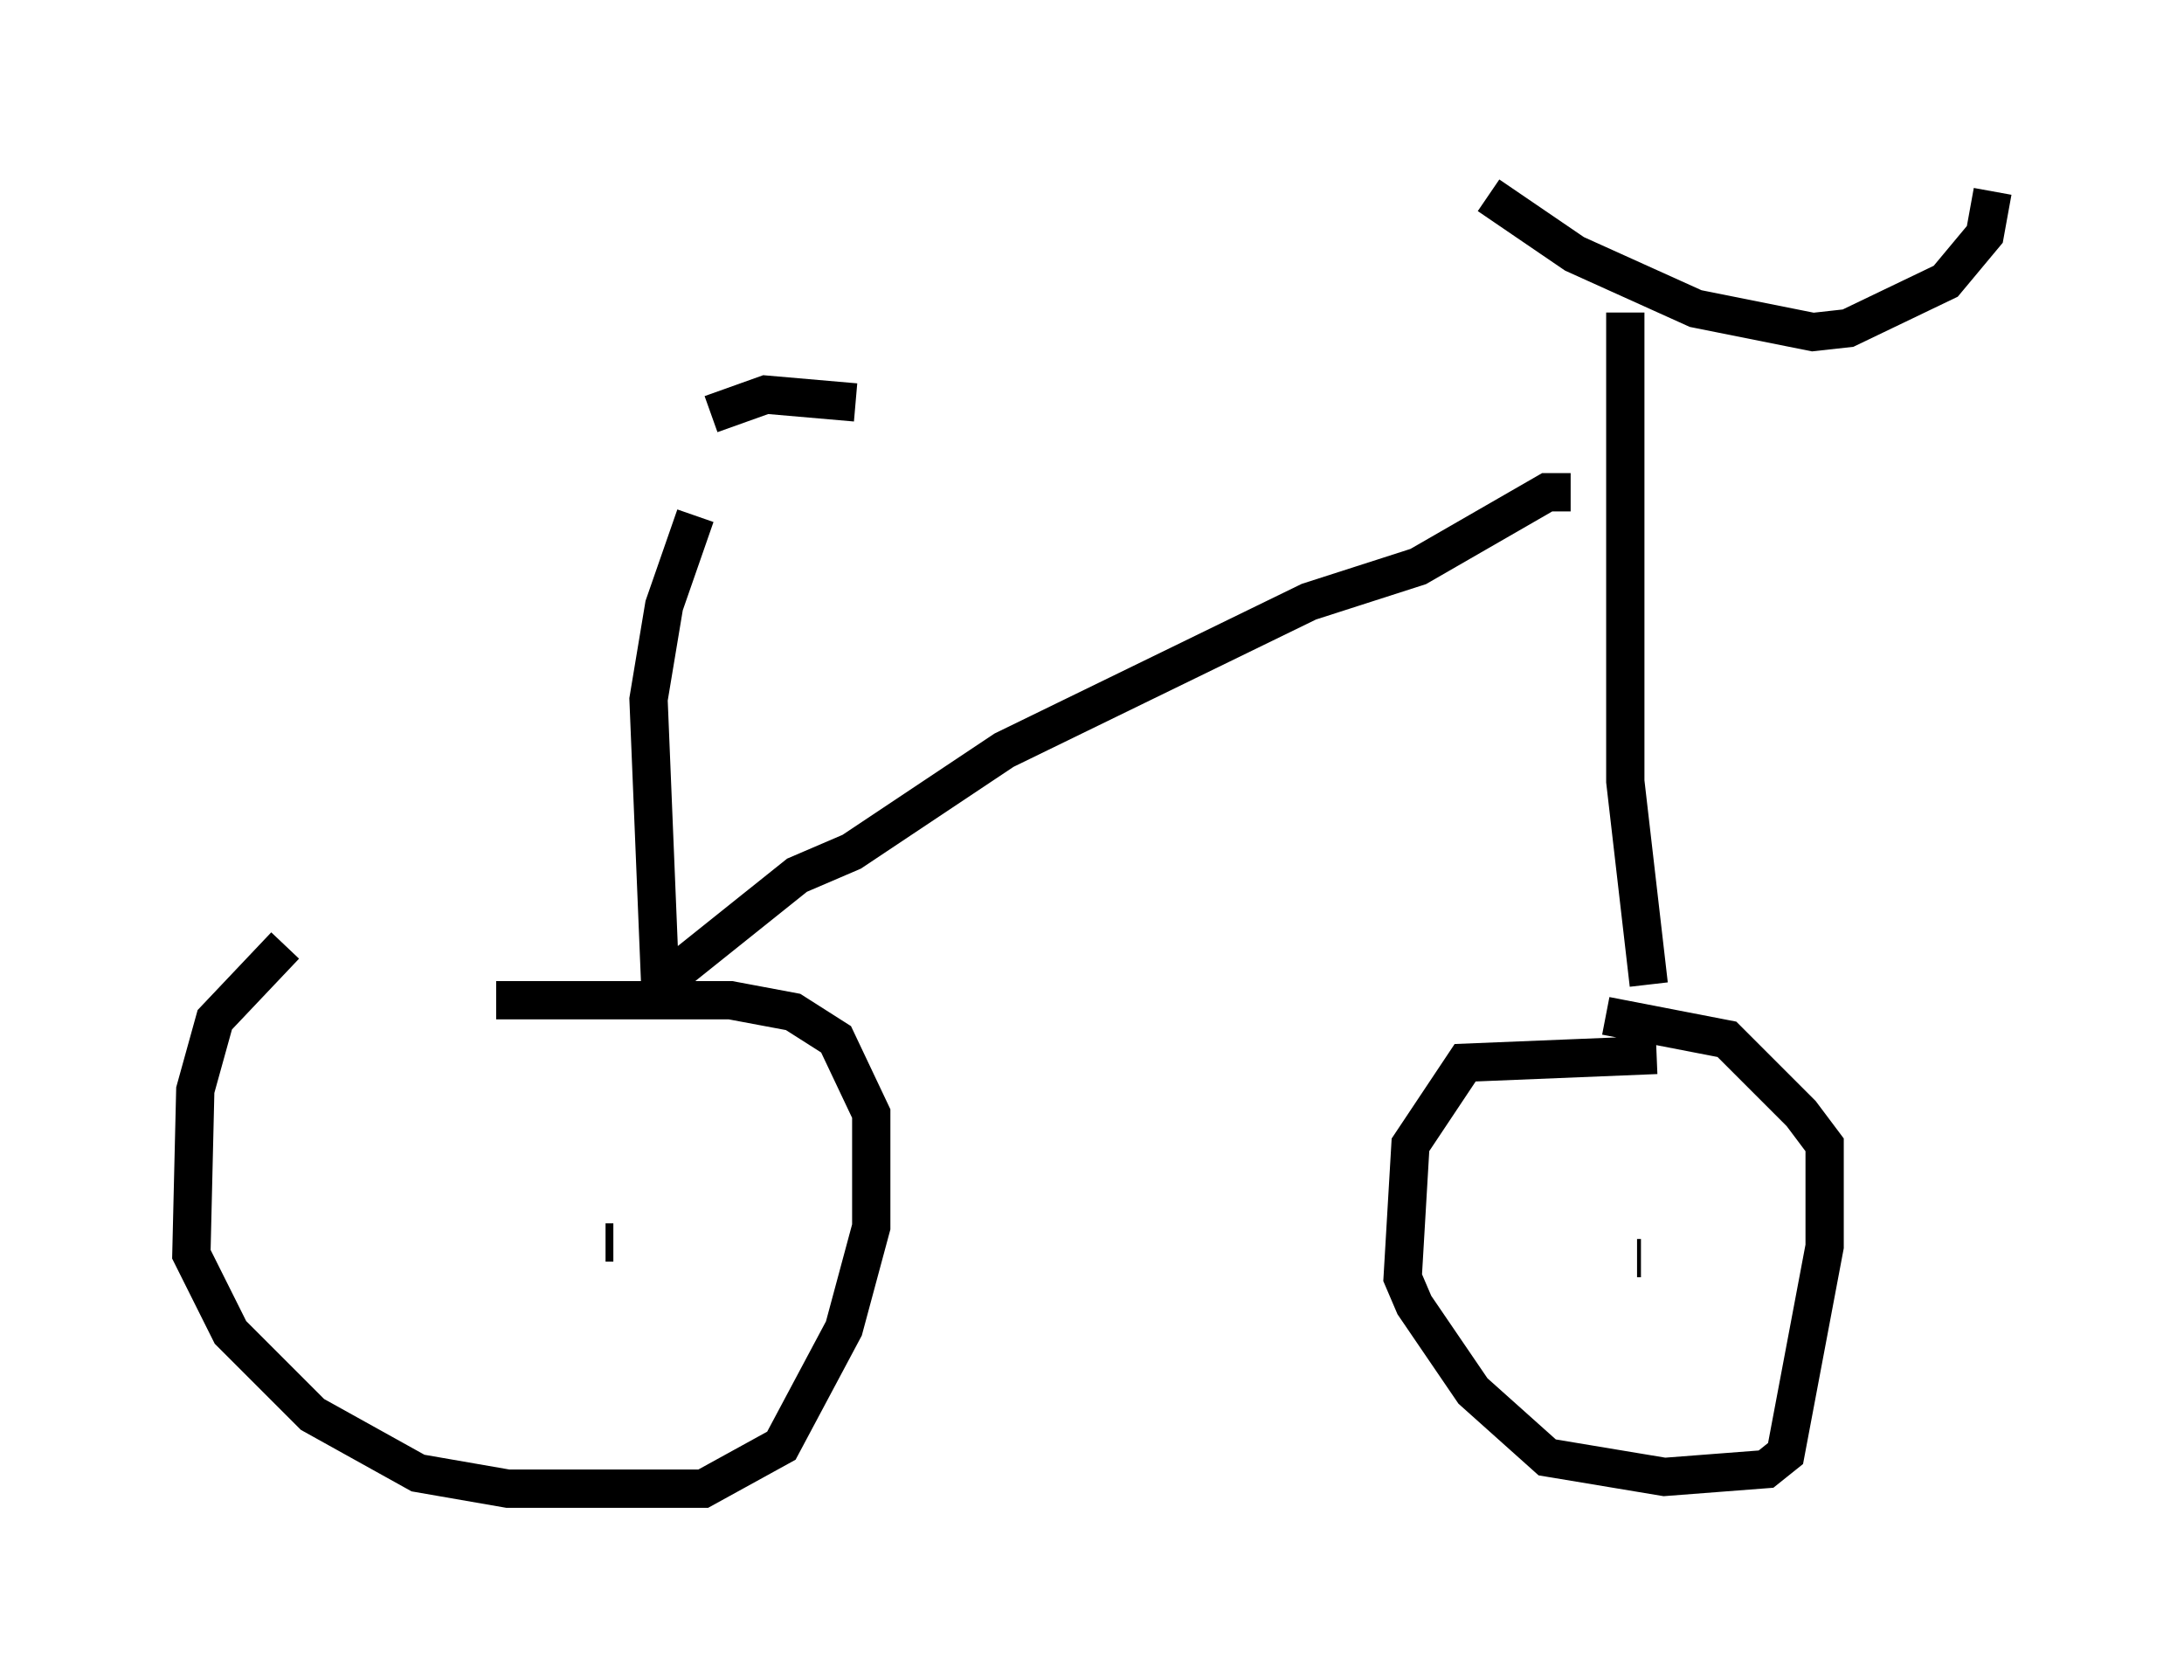 <?xml version="1.0" encoding="utf-8" ?>
<svg baseProfile="full" height="43.892" version="1.1" width="57.061" xmlns="http://www.w3.org/2000/svg" xmlns:ev="http://www.w3.org/2001/xml-events" xmlns:xlink="http://www.w3.org/1999/xlink"><defs /><rect fill="white" height="43.892" width="57.061" x="0" y="0" /><path d="M11.125, 24.804 m-3.675, -0.102 l-1.838, 1.94 -0.51, 1.838 l-0.102, 4.288 1.021, 2.042 l2.144, 2.144 2.756, 1.531 l2.348, 0.408 5.104, 0.0 l2.042, -1.123 1.633, -3.063 l0.715, -2.654 0.0, -2.96 l-0.919, -1.94 -1.123, -0.715 l-1.633, -0.306 -6.125, 0.0 m30.319, 1.429 l-5.002, 0.204 -1.429, 2.144 l-0.204, 3.471 0.306, 0.715 l1.531, 2.246 1.94, 1.735 l3.063, 0.51 2.654, -0.204 l0.51, -0.408 1.021, -5.41 l0.0, -2.654 -0.613, -0.817 l-1.94, -1.94 -3.165, -0.613 m0.817, 6.329 l0.102, 0.0 m-27.052, -0.408 l0.204, 0.0 m27.052, -6.738 l-0.613, -5.308 0.0, -12.25 m-3.573, -3.063 l2.246, 1.531 3.165, 1.429 l3.063, 0.613 0.919, -0.102 l2.552, -1.225 1.021, -1.225 l0.204, -1.123 m-11.025, 7.861 l-0.613, 0.0 -3.369, 1.94 l-2.858, 0.919 -7.963, 3.879 l-3.981, 2.654 -1.429, 0.613 l-3.573, 2.858 m0.0, 0.0 l-0.306, -7.452 0.408, -2.45 l0.817, -2.348 m4.185, -2.96 l-2.348, -0.204 -1.429, 0.51 " fill="none" stroke="black" stroke-width="1" /></svg>